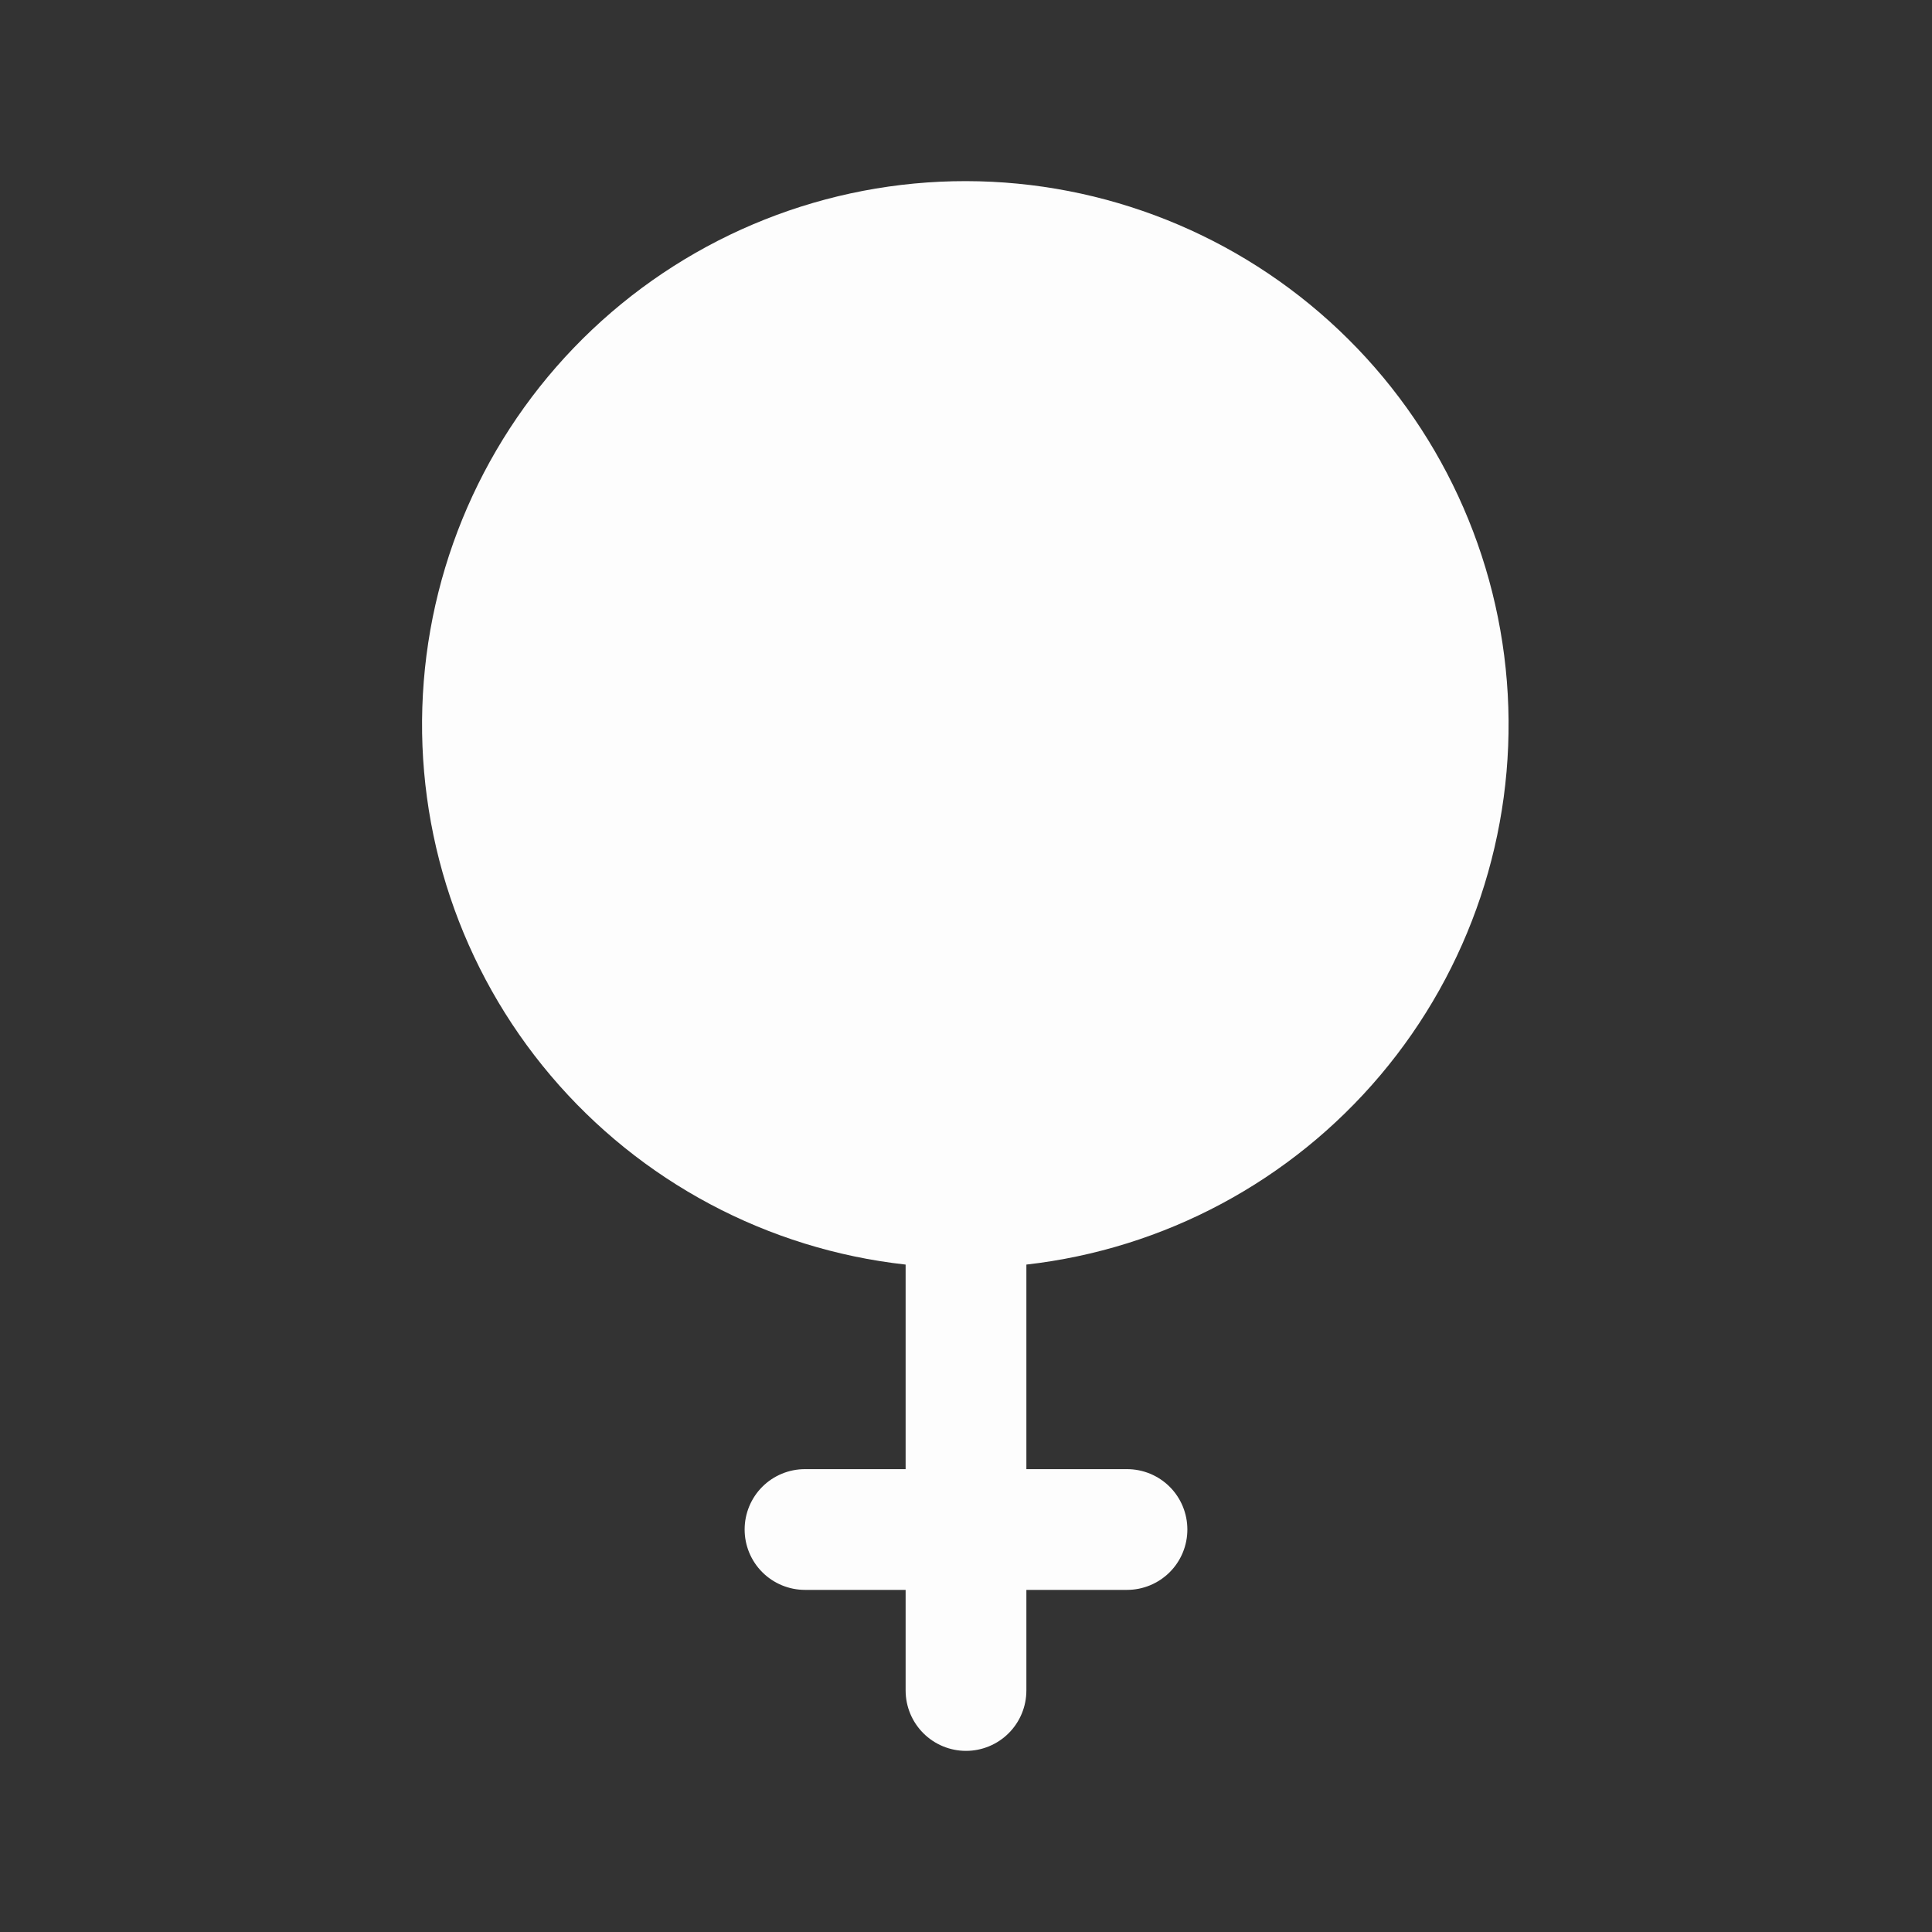 <svg width="64" height="64" viewBox="0 0 64 64" fill="none" xmlns="http://www.w3.org/2000/svg">
<rect x="0" y="0" width="64" height="64" fill="#333333" stroke="none"/>
<path d="M32 6C27.396 5.995 22.965 7.754 19.619 10.916C16.273 14.078 14.265 18.402 14.009 22.998C13.752 27.595 15.267 32.115 18.242 35.629C21.216 39.143 25.424 41.384 30 41.891V48.667H26.667C26.136 48.667 25.627 48.877 25.252 49.252C24.877 49.627 24.667 50.136 24.667 50.667C24.667 51.197 24.877 51.706 25.252 52.081C25.627 52.456 26.136 52.667 26.667 52.667H30V56C30 56.53 30.211 57.039 30.586 57.414C30.961 57.789 31.47 58 32 58C32.53 58 33.039 57.789 33.414 57.414C33.789 57.039 34 56.53 34 56V52.667H37.333C37.864 52.667 38.372 52.456 38.748 52.081C39.123 51.706 39.333 51.197 39.333 50.667C39.333 50.136 39.123 49.627 38.748 49.252C38.372 48.877 37.864 48.667 37.333 48.667H34V41.891C38.567 41.373 42.763 39.128 45.728 35.615C48.693 32.103 50.202 27.59 49.946 23.001C49.691 18.412 47.689 14.094 44.352 10.933C41.016 7.772 36.596 6.007 32 6Z" fill="#FDFDFD"/>
</svg>

